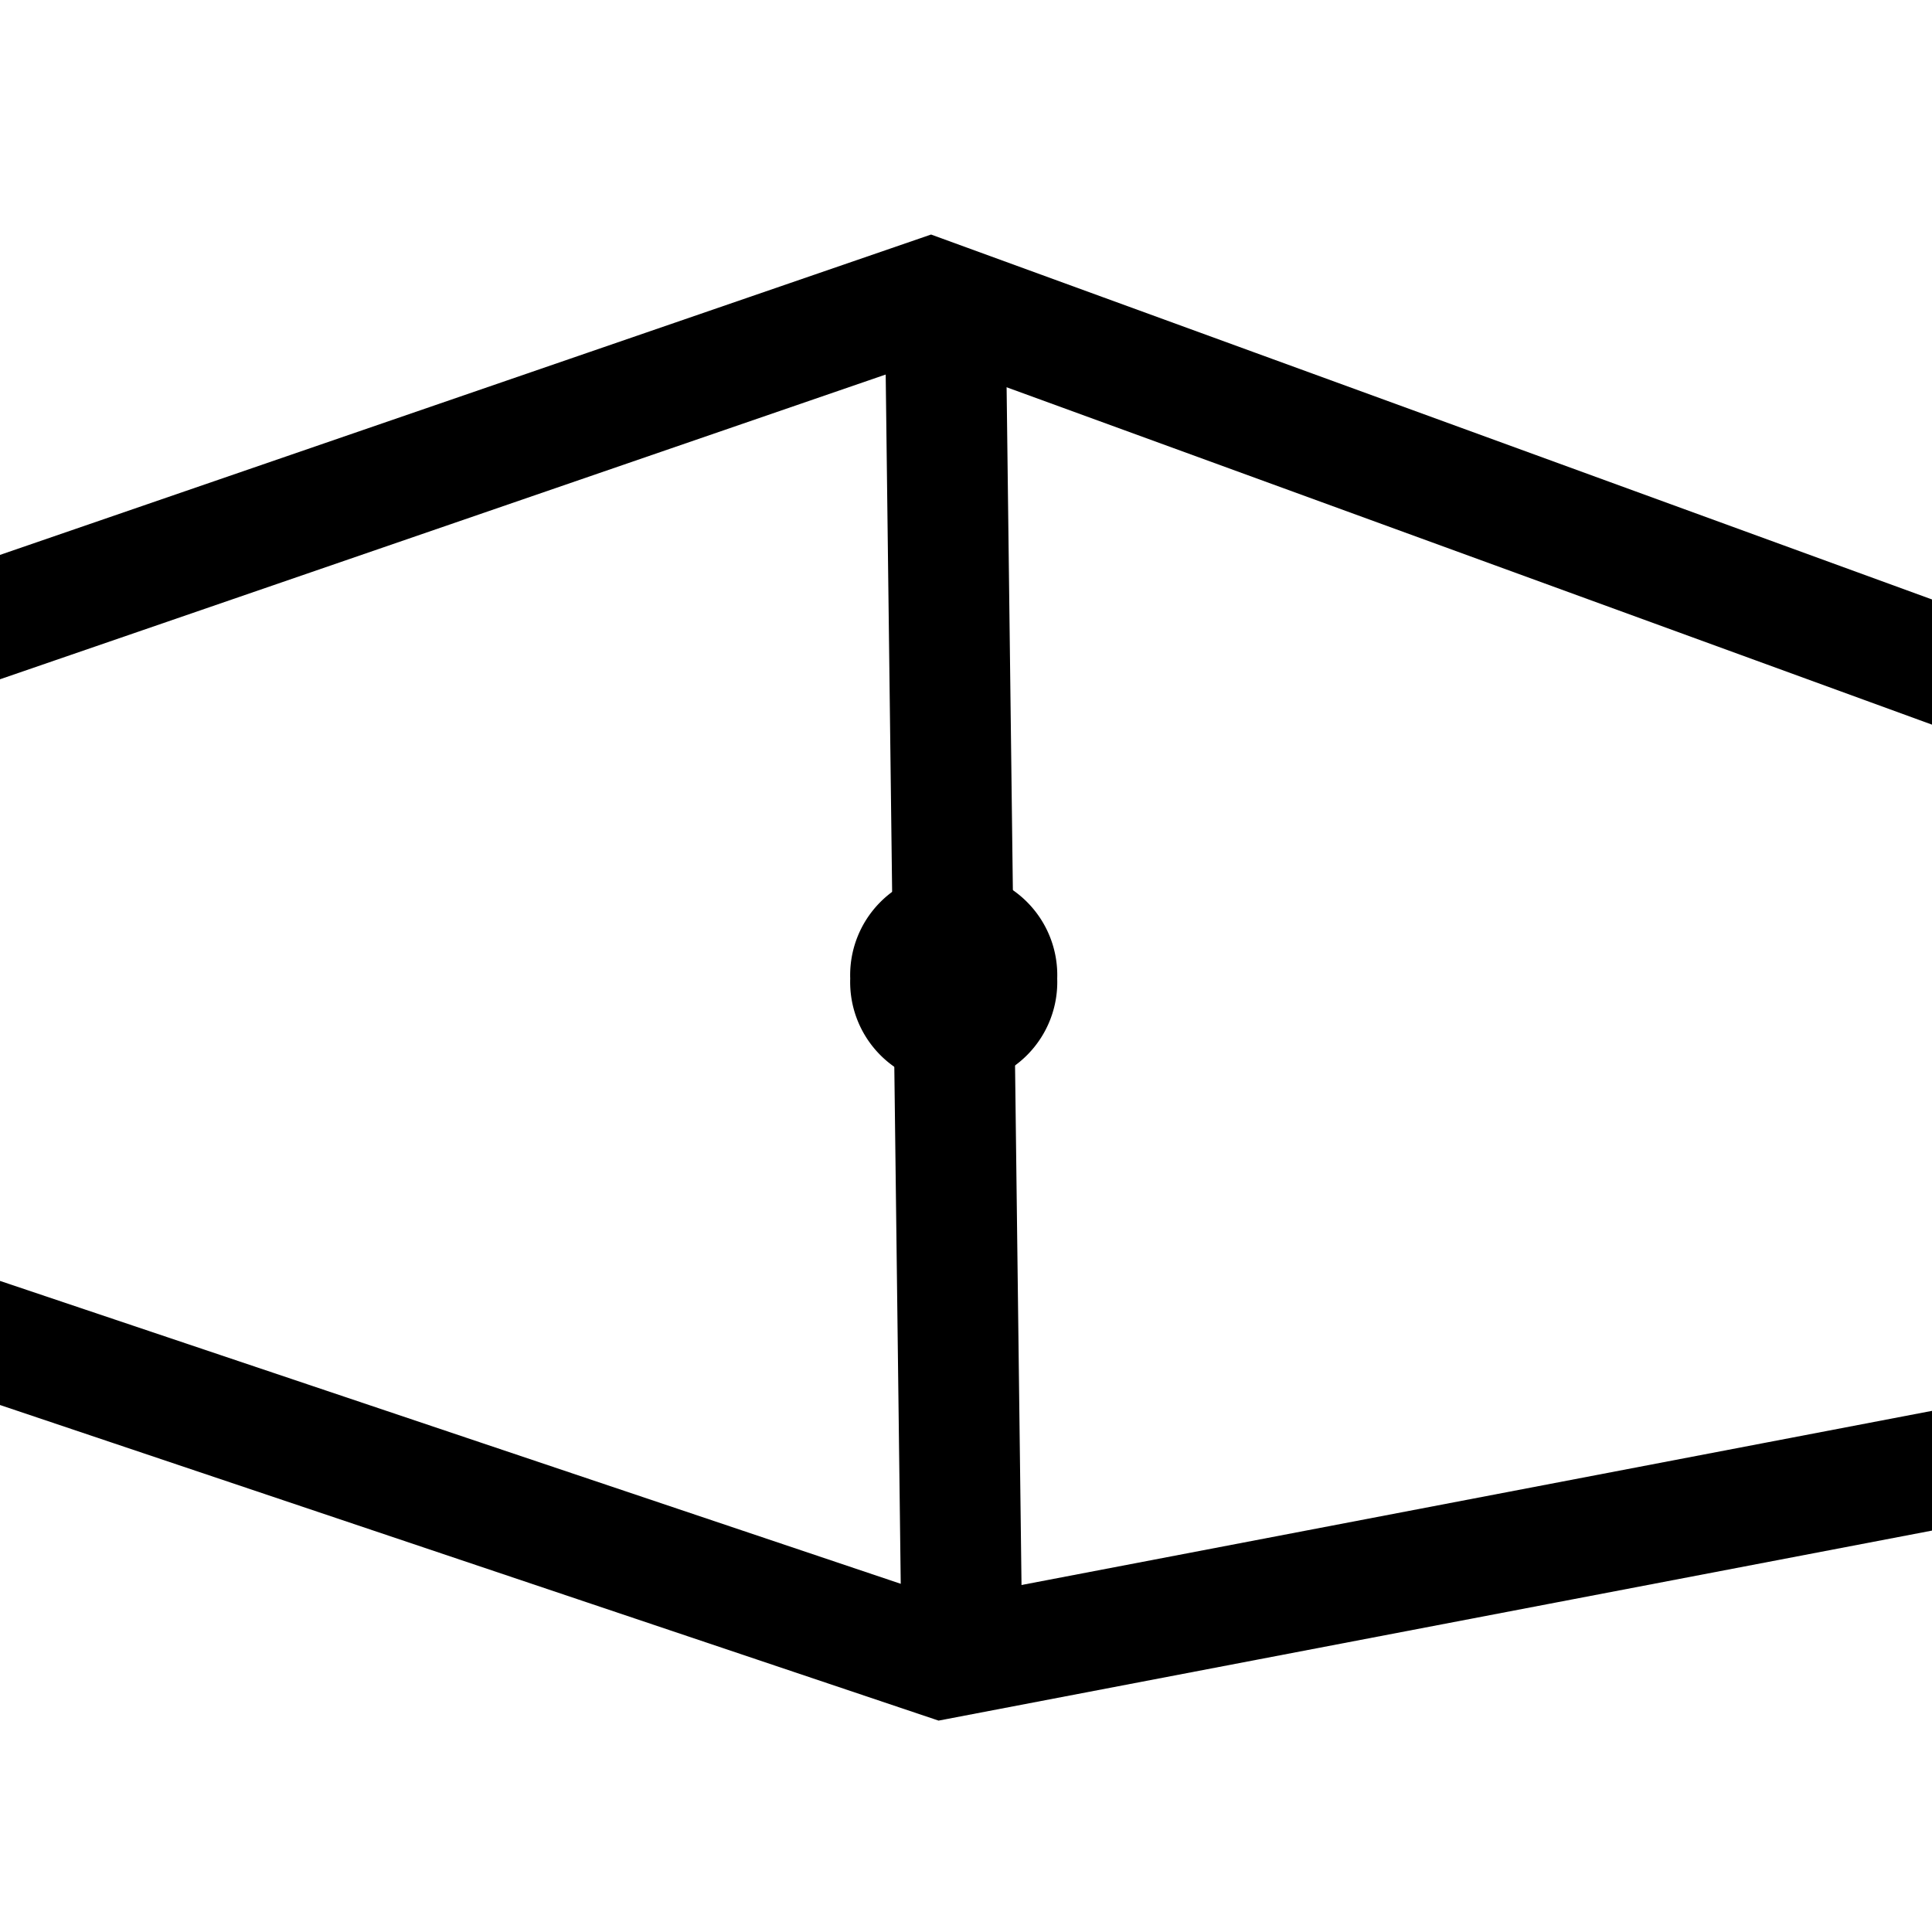 <svg xmlns="http://www.w3.org/2000/svg" xmlns:svg="http://www.w3.org/2000/svg" id="svg2" width="16" height="16" version="1.0"><g id="layer1"><path style="fill:none;fill-opacity:1;fill-rule:evenodd;stroke:#000;stroke-width:.974px;stroke-linecap:butt;stroke-linejoin:miter;stroke-opacity:1" id="path4062" d="M -2.039,5.812 L 7.706,2.459 L 17.317,5.963 L 17.181,11.954 L 7.807,13.747 L -1.87,10.493 L -2.039,5.812 z"/><path style="fill:#000;fill-opacity:1;stroke:none" id="path3231" d="m 8.79,7.639 a 0.876,0.841 0 1 1 -1.751,0 0.876,0.841 0 1 1 1.751,0 z" transform="matrix(0.979,0,0,1.019,0.15,0.32)"/><path style="fill:none;stroke:#000;stroke-width:1px;stroke-linecap:butt;stroke-linejoin:miter;stroke-opacity:1" id="path2984" d="M 7.828,2.541 7.966,13.631"/></g></svg>